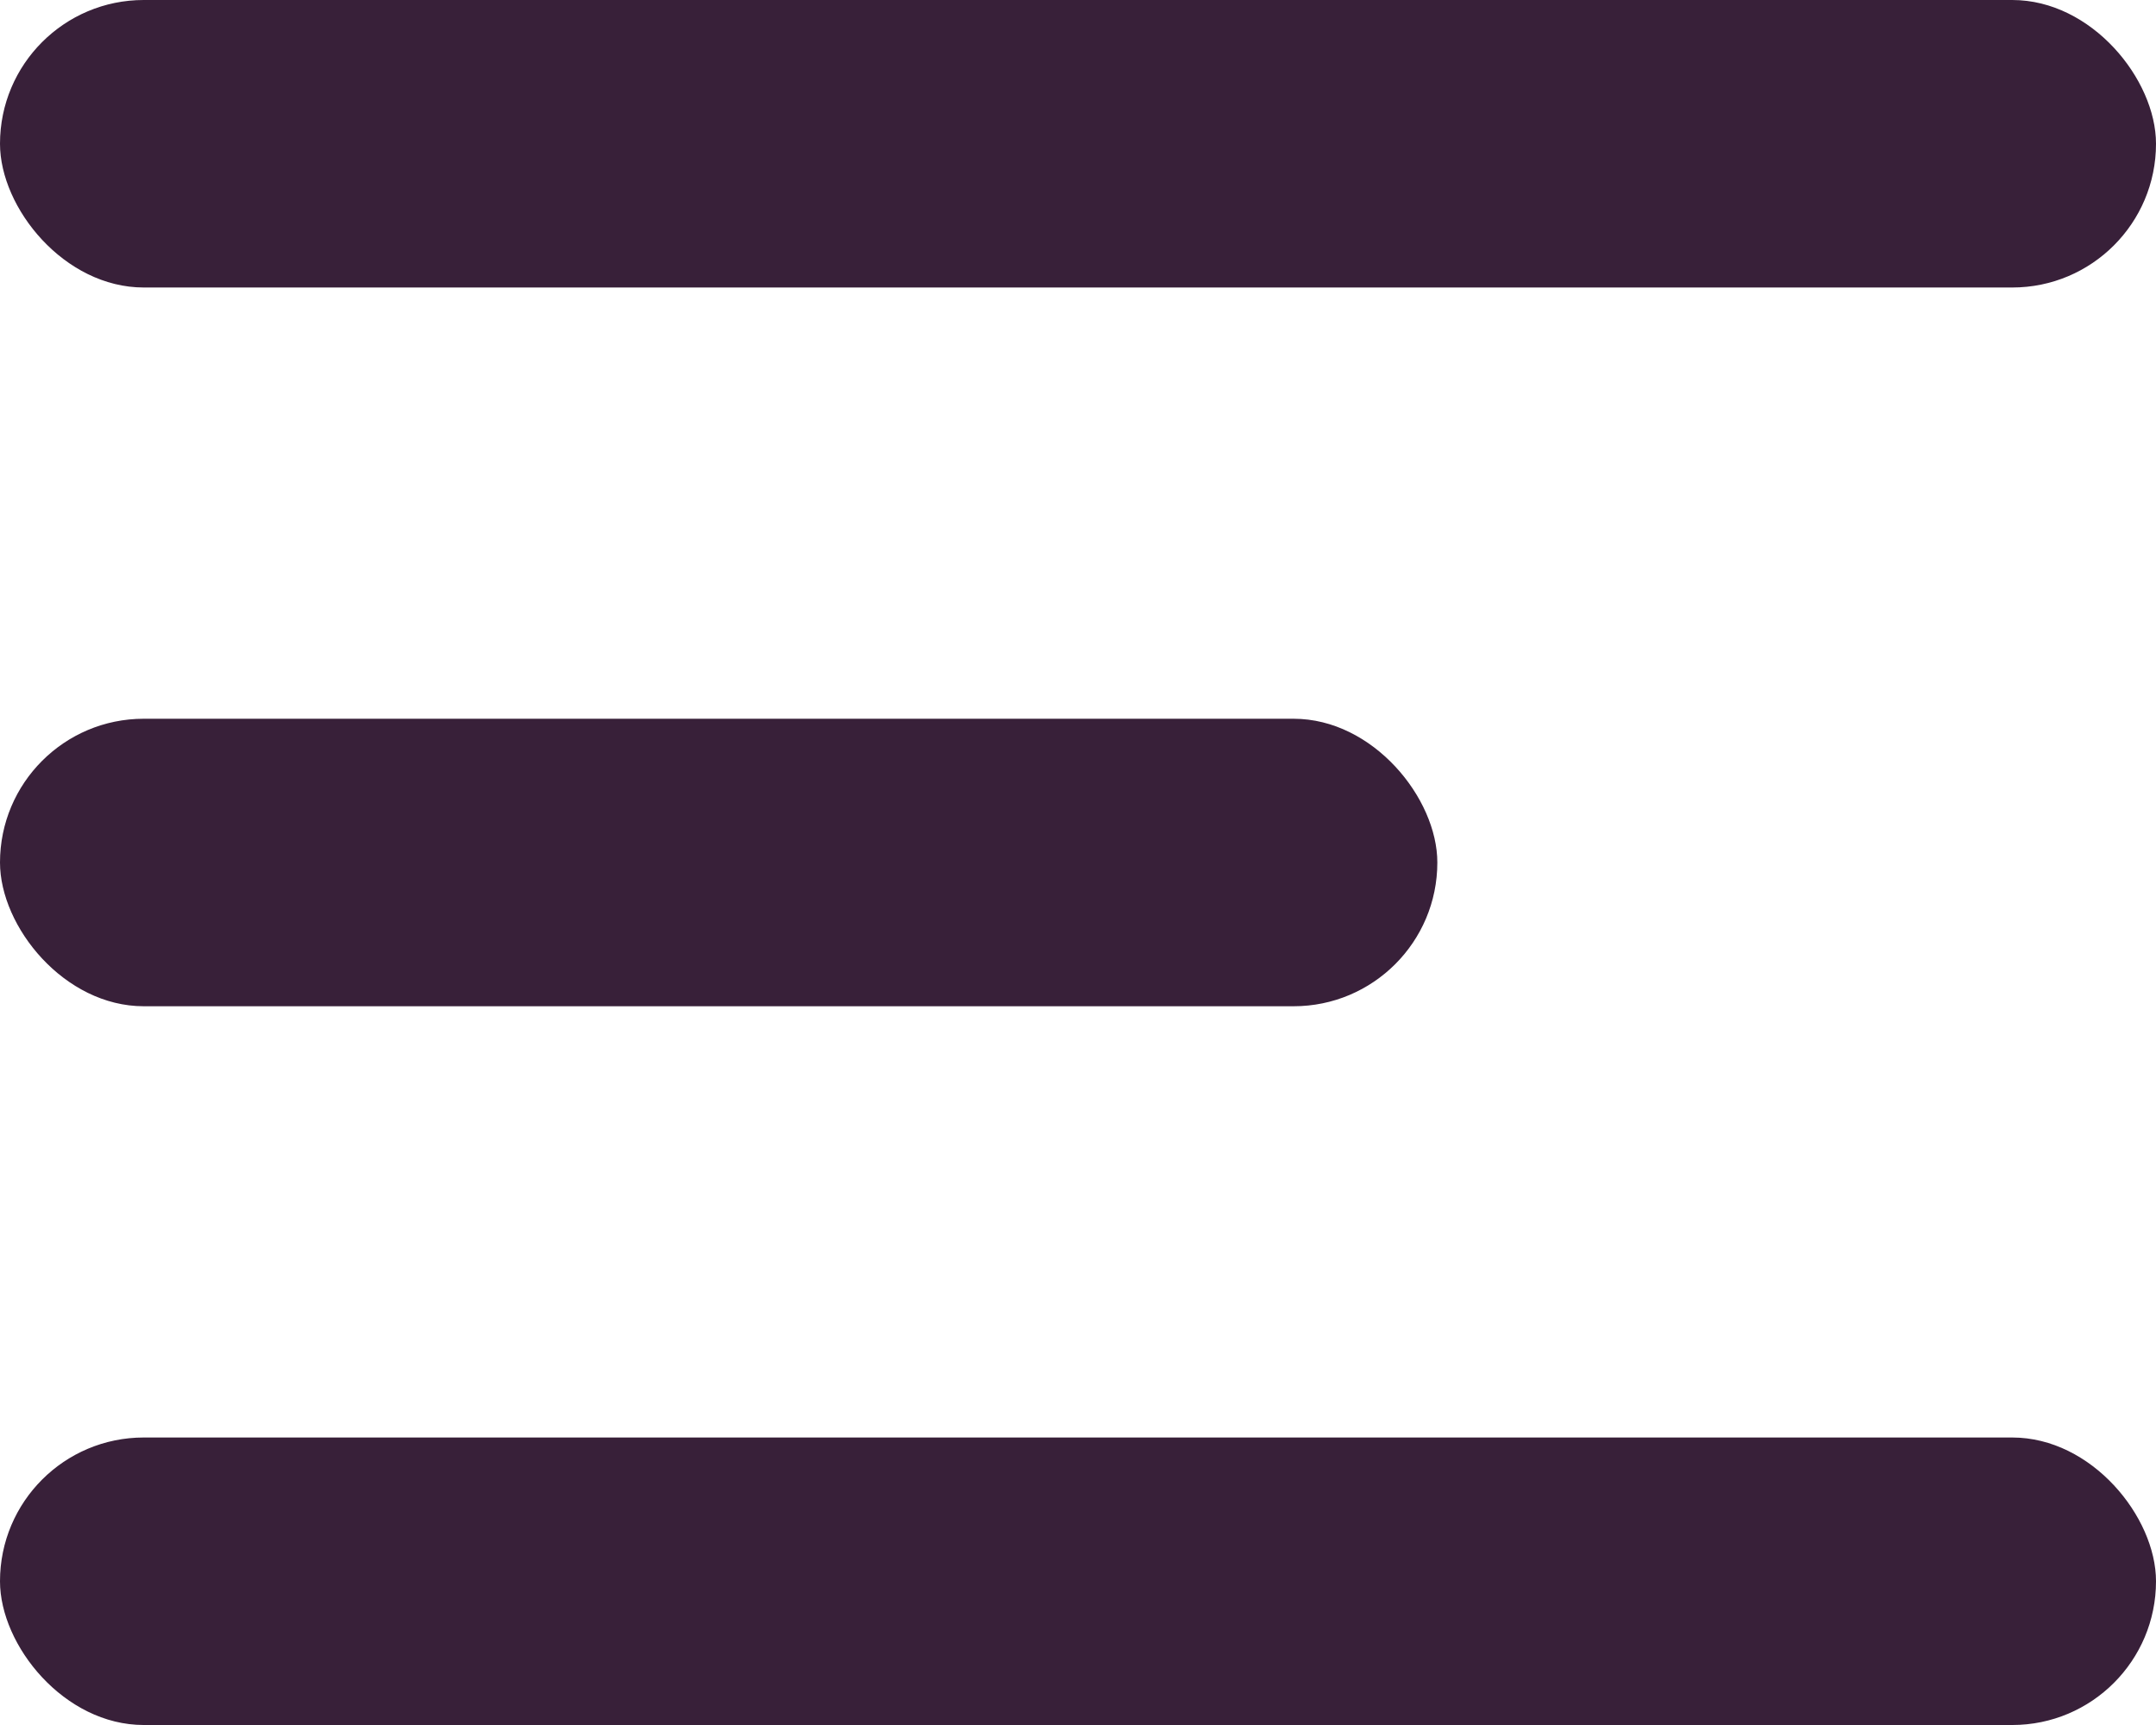 <?xml version="1.0" encoding="UTF-8"?>
<svg width="15px" height="12px" viewBox="0 0 15 12" version="1.1" xmlns="http://www.w3.org/2000/svg" xmlns:xlink="http://www.w3.org/1999/xlink">
    <!-- Generator: sketchtool 46.2 (44496) - http://www.bohemiancoding.com/sketch -->
    <title>5A8DD5AC-6520-4BD0-8C2C-44CE6DF9F8F4</title>
    <desc>Created with sketchtool.</desc>
    <defs></defs>
    <g id="Desktop-design" stroke="none" stroke-width="1" fill="none" fill-rule="evenodd">
        <g id="Parkchester_mobile_C1" transform="translate(-10, -17)" fill="#382039">
            <g id="1st-screen" transform="translate(0, 10)">
                <g id="Header" transform="translate(10, 0)">
                    <g id="menu" transform="translate(0, 7)">
                        <g>
                            <rect id="Rectangle-1" x="0" y="0" width="15" height="2" rx="1"></rect>
                            <rect id="Rectangle-2" x="0" y="5" width="10" height="2" rx="1"></rect>
                            <rect id="Rectangle-3" x="0" y="10" width="15" height="2" rx="1"></rect>
                        </g>
                    </g>
                </g>
            </g>
        </g>
    </g>
</svg>